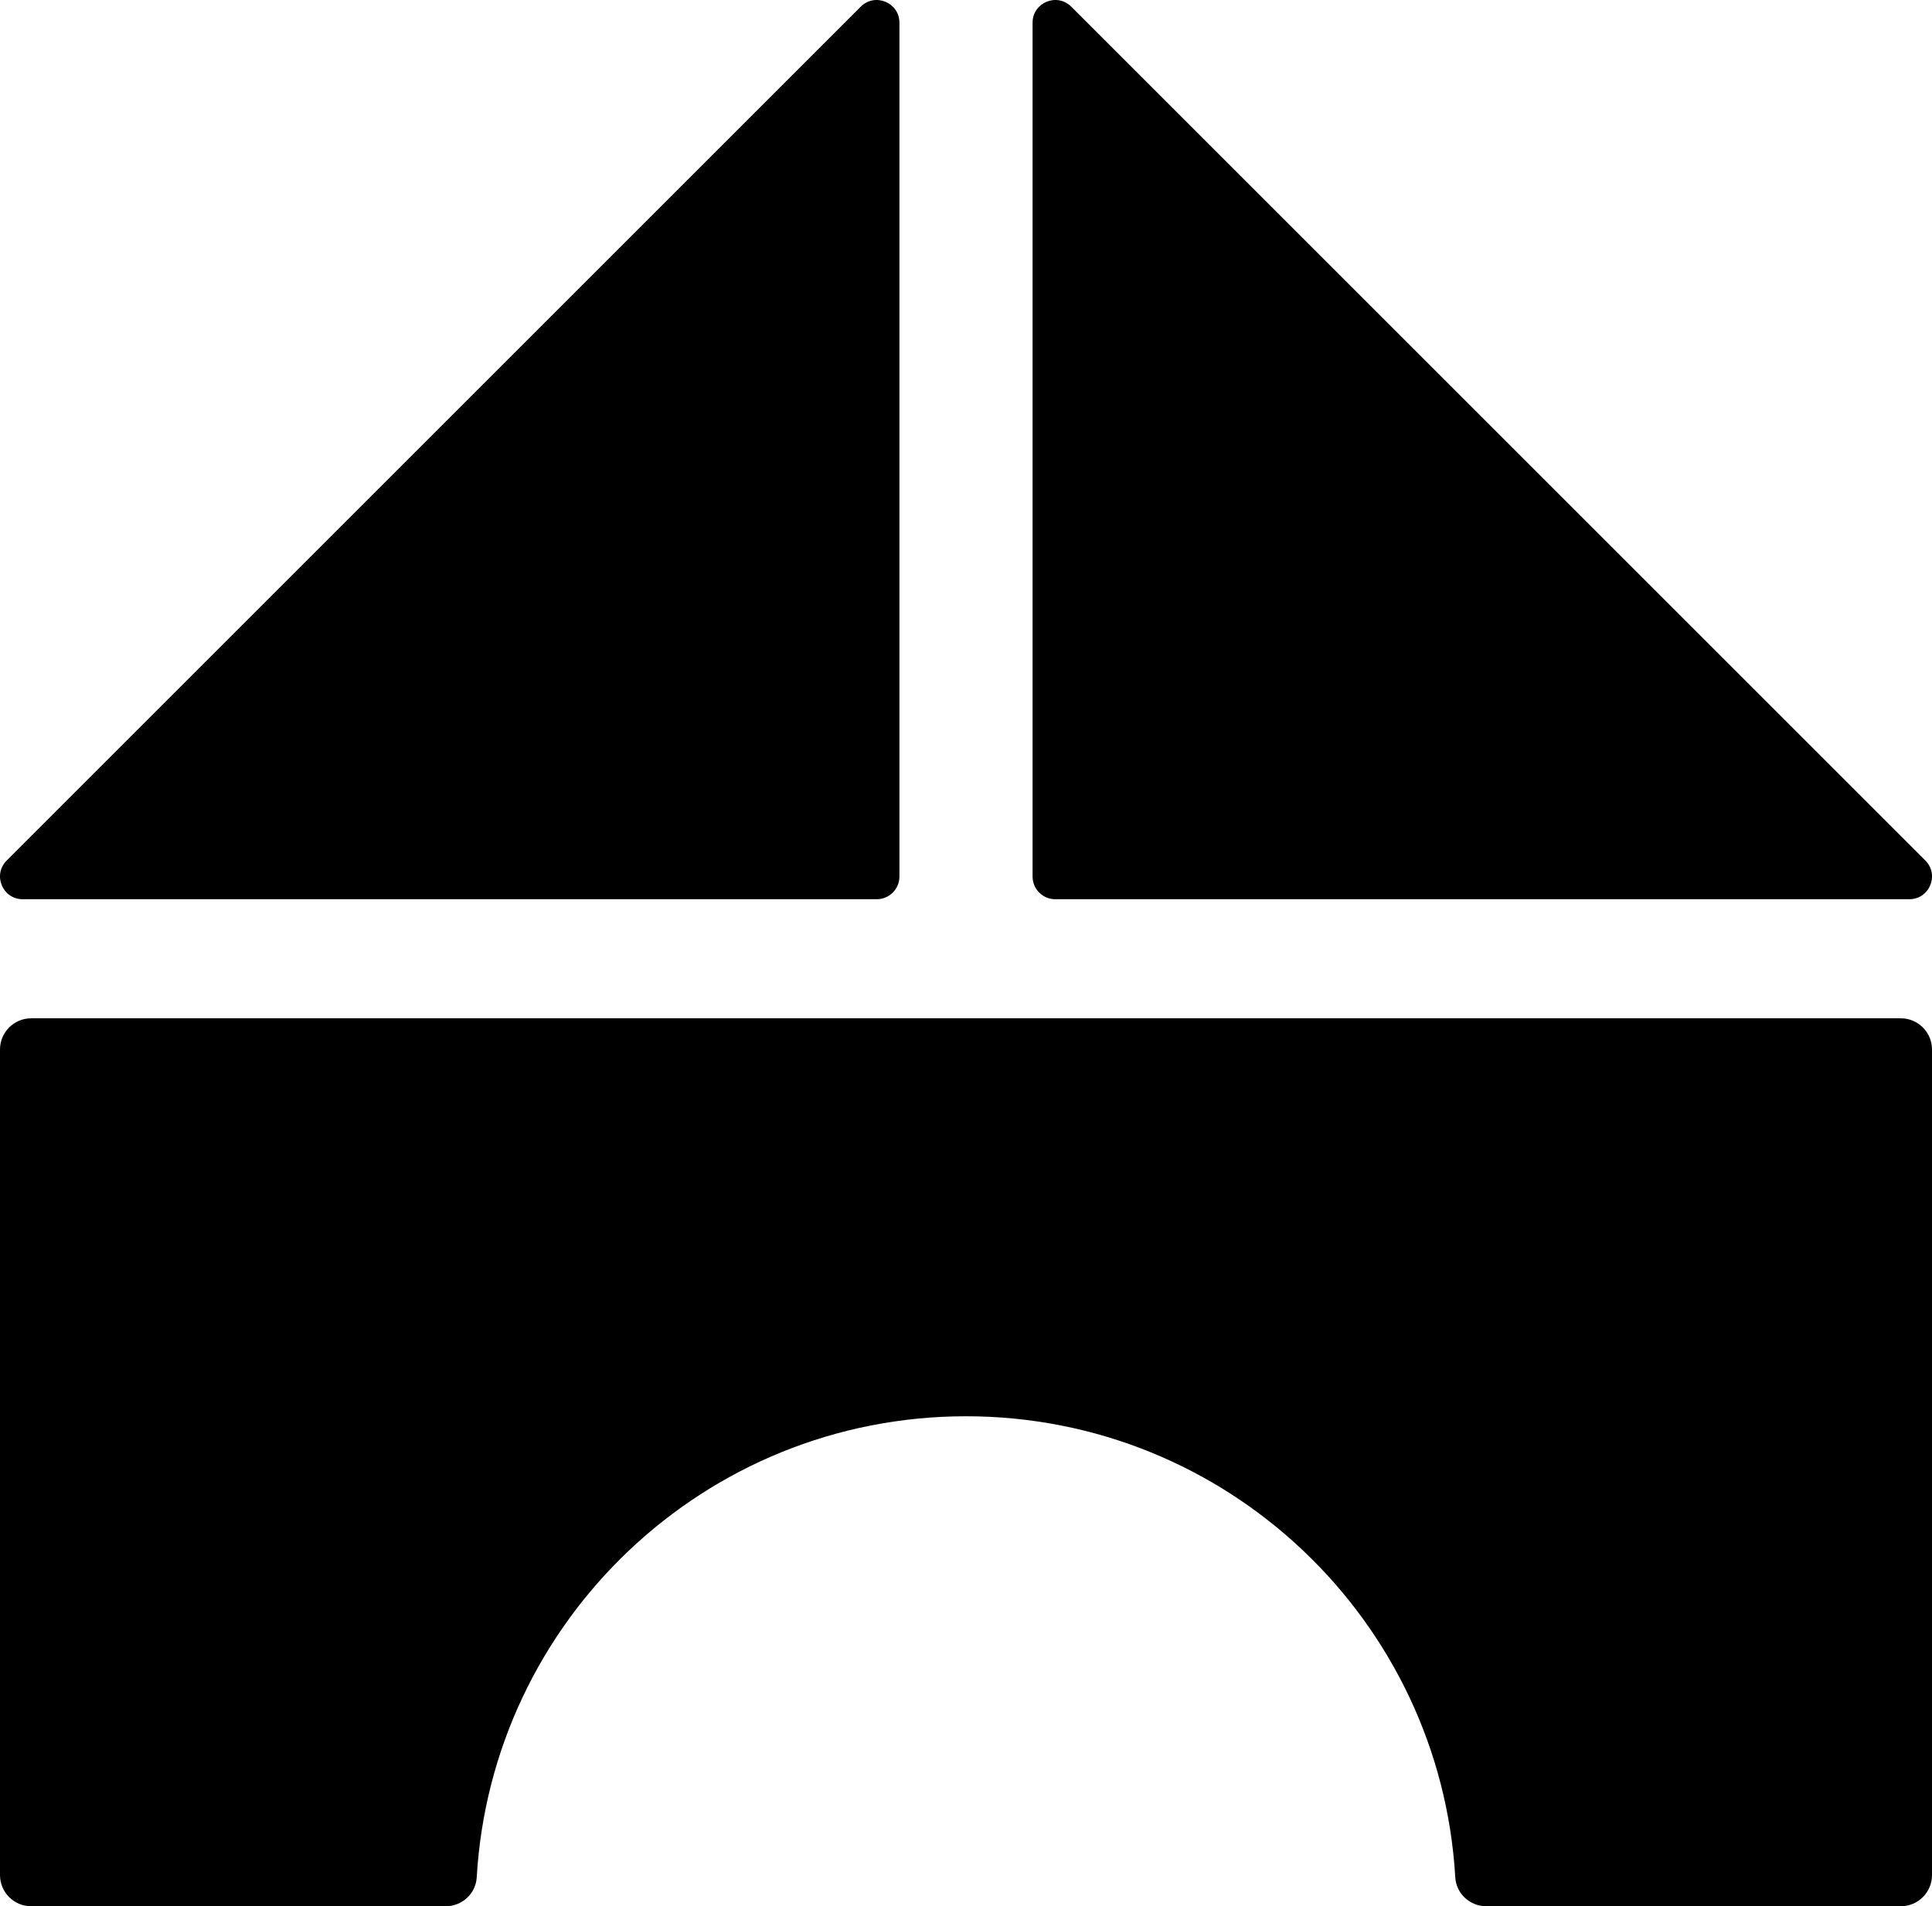 <svg data-name="Layer 1" xmlns="http://www.w3.org/2000/svg" viewBox="0 0 615.56 607.51"><path d="M328.99 7.24v272.11c0 3.99 3.23 7.23 7.23 7.23h272.11c6.44 0 9.66-7.78 5.11-12.33L341.32 2.13c-4.55-4.55-12.33-1.33-12.33 5.11ZM286.57 7.24v272.11c0 3.99-3.23 7.23-7.23 7.23H7.24c-6.44 0-9.66-7.78-5.11-12.33L274.24 2.13c4.55-4.55 12.33-1.33 12.33 5.11ZM0 334.47v263.1c0 5.49 4.45 9.94 9.94 9.94h132.07c5.2 0 9.58-4 9.88-9.19 4.76-81.96 72.73-146.96 155.89-146.96s151.13 65 155.89 146.96c.3 5.19 4.69 9.19 9.88 9.19h132.07c5.49 0 9.94-4.45 9.94-9.94v-263.1c0-5.49-4.45-9.94-9.94-9.94H9.94c-5.49 0-9.94 4.45-9.94 9.94Z"></path></svg>